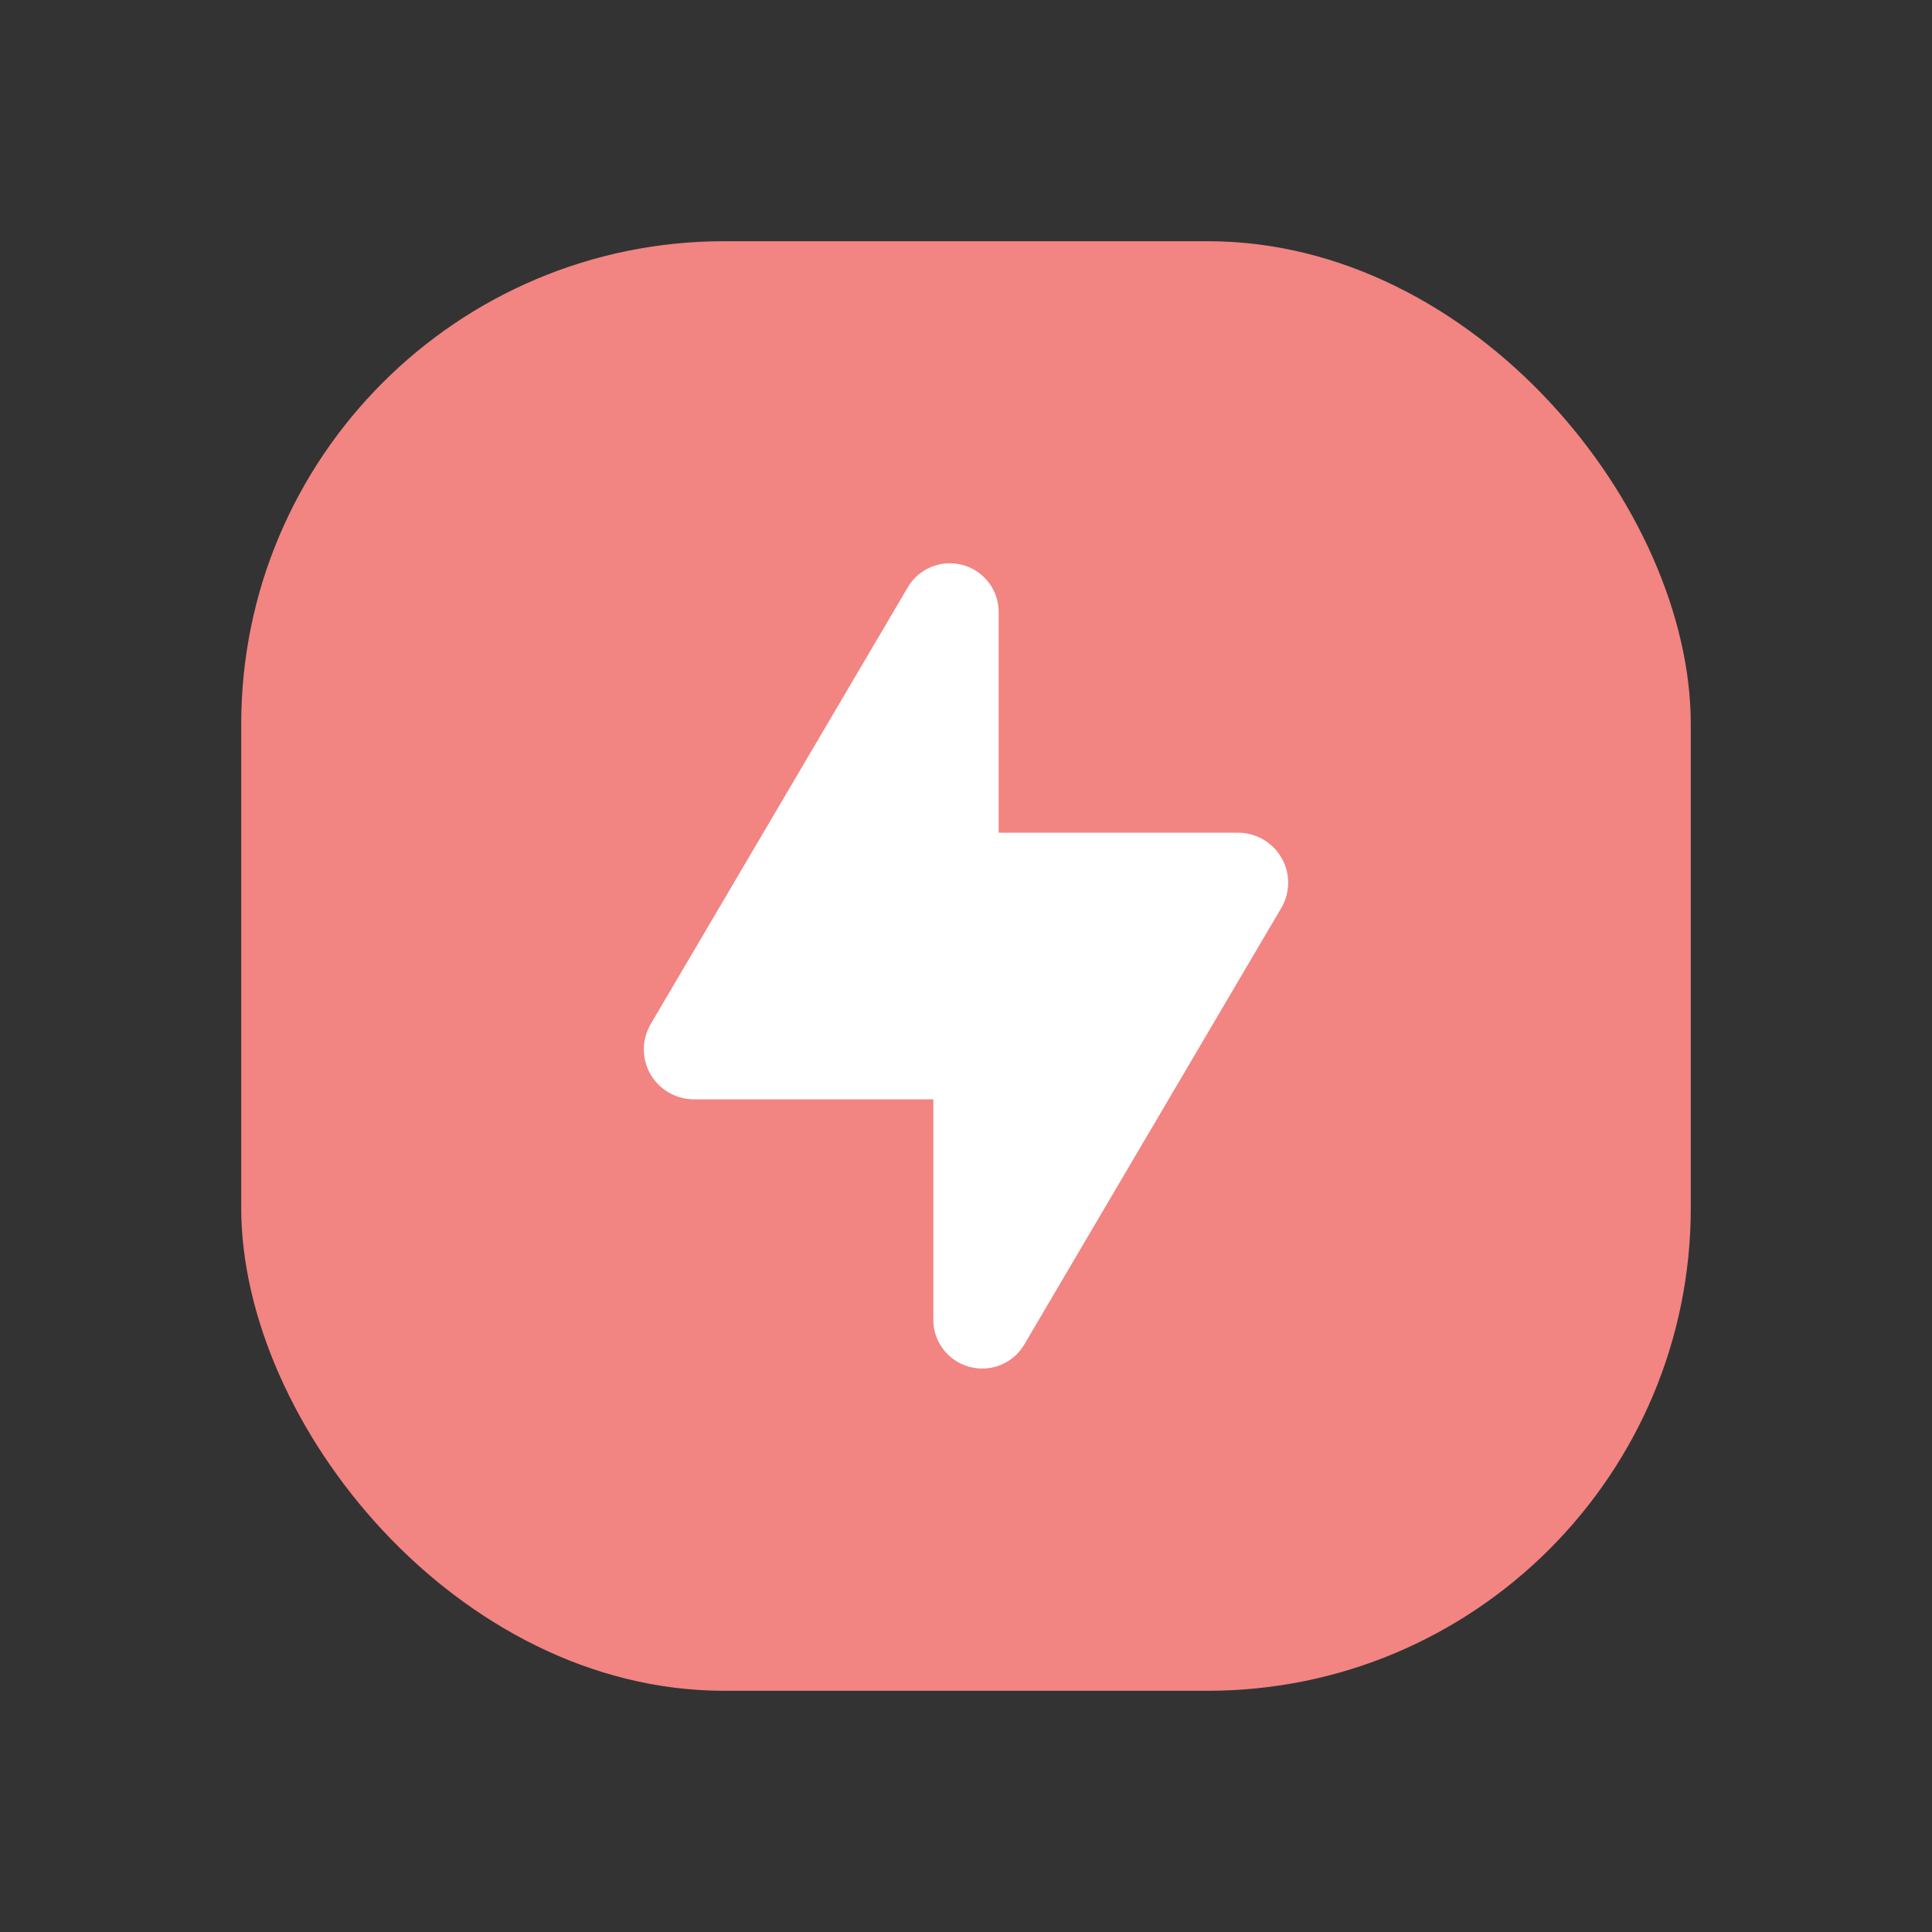 <svg width="20" height="20" viewBox="0 0 20 20" fill="none" xmlns="http://www.w3.org/2000/svg">
    <rect x="0" y="0" width="20" height="20" fill="#333333" stroke="none"/>
    <rect x="2.497" y="2.497" width="15.006" height="15.006" rx="5" fill="#F28482"/>
    <path fill-rule="evenodd" clip-rule="evenodd" d="M9.396 6.082L6.739 10.596C6.644 10.755 6.64 10.952 6.73 11.114C6.82 11.275 6.989 11.377 7.174 11.38H9.662V13.65C9.656 13.881 9.808 14.086 10.03 14.148C10.252 14.211 10.488 14.116 10.604 13.917L13.261 9.404C13.356 9.245 13.36 9.048 13.27 8.887C13.18 8.725 13.011 8.624 12.826 8.62H10.338V6.35C10.345 6.119 10.193 5.913 9.971 5.85C9.749 5.787 9.512 5.882 9.396 6.082Z" fill="white"/>
</svg>
